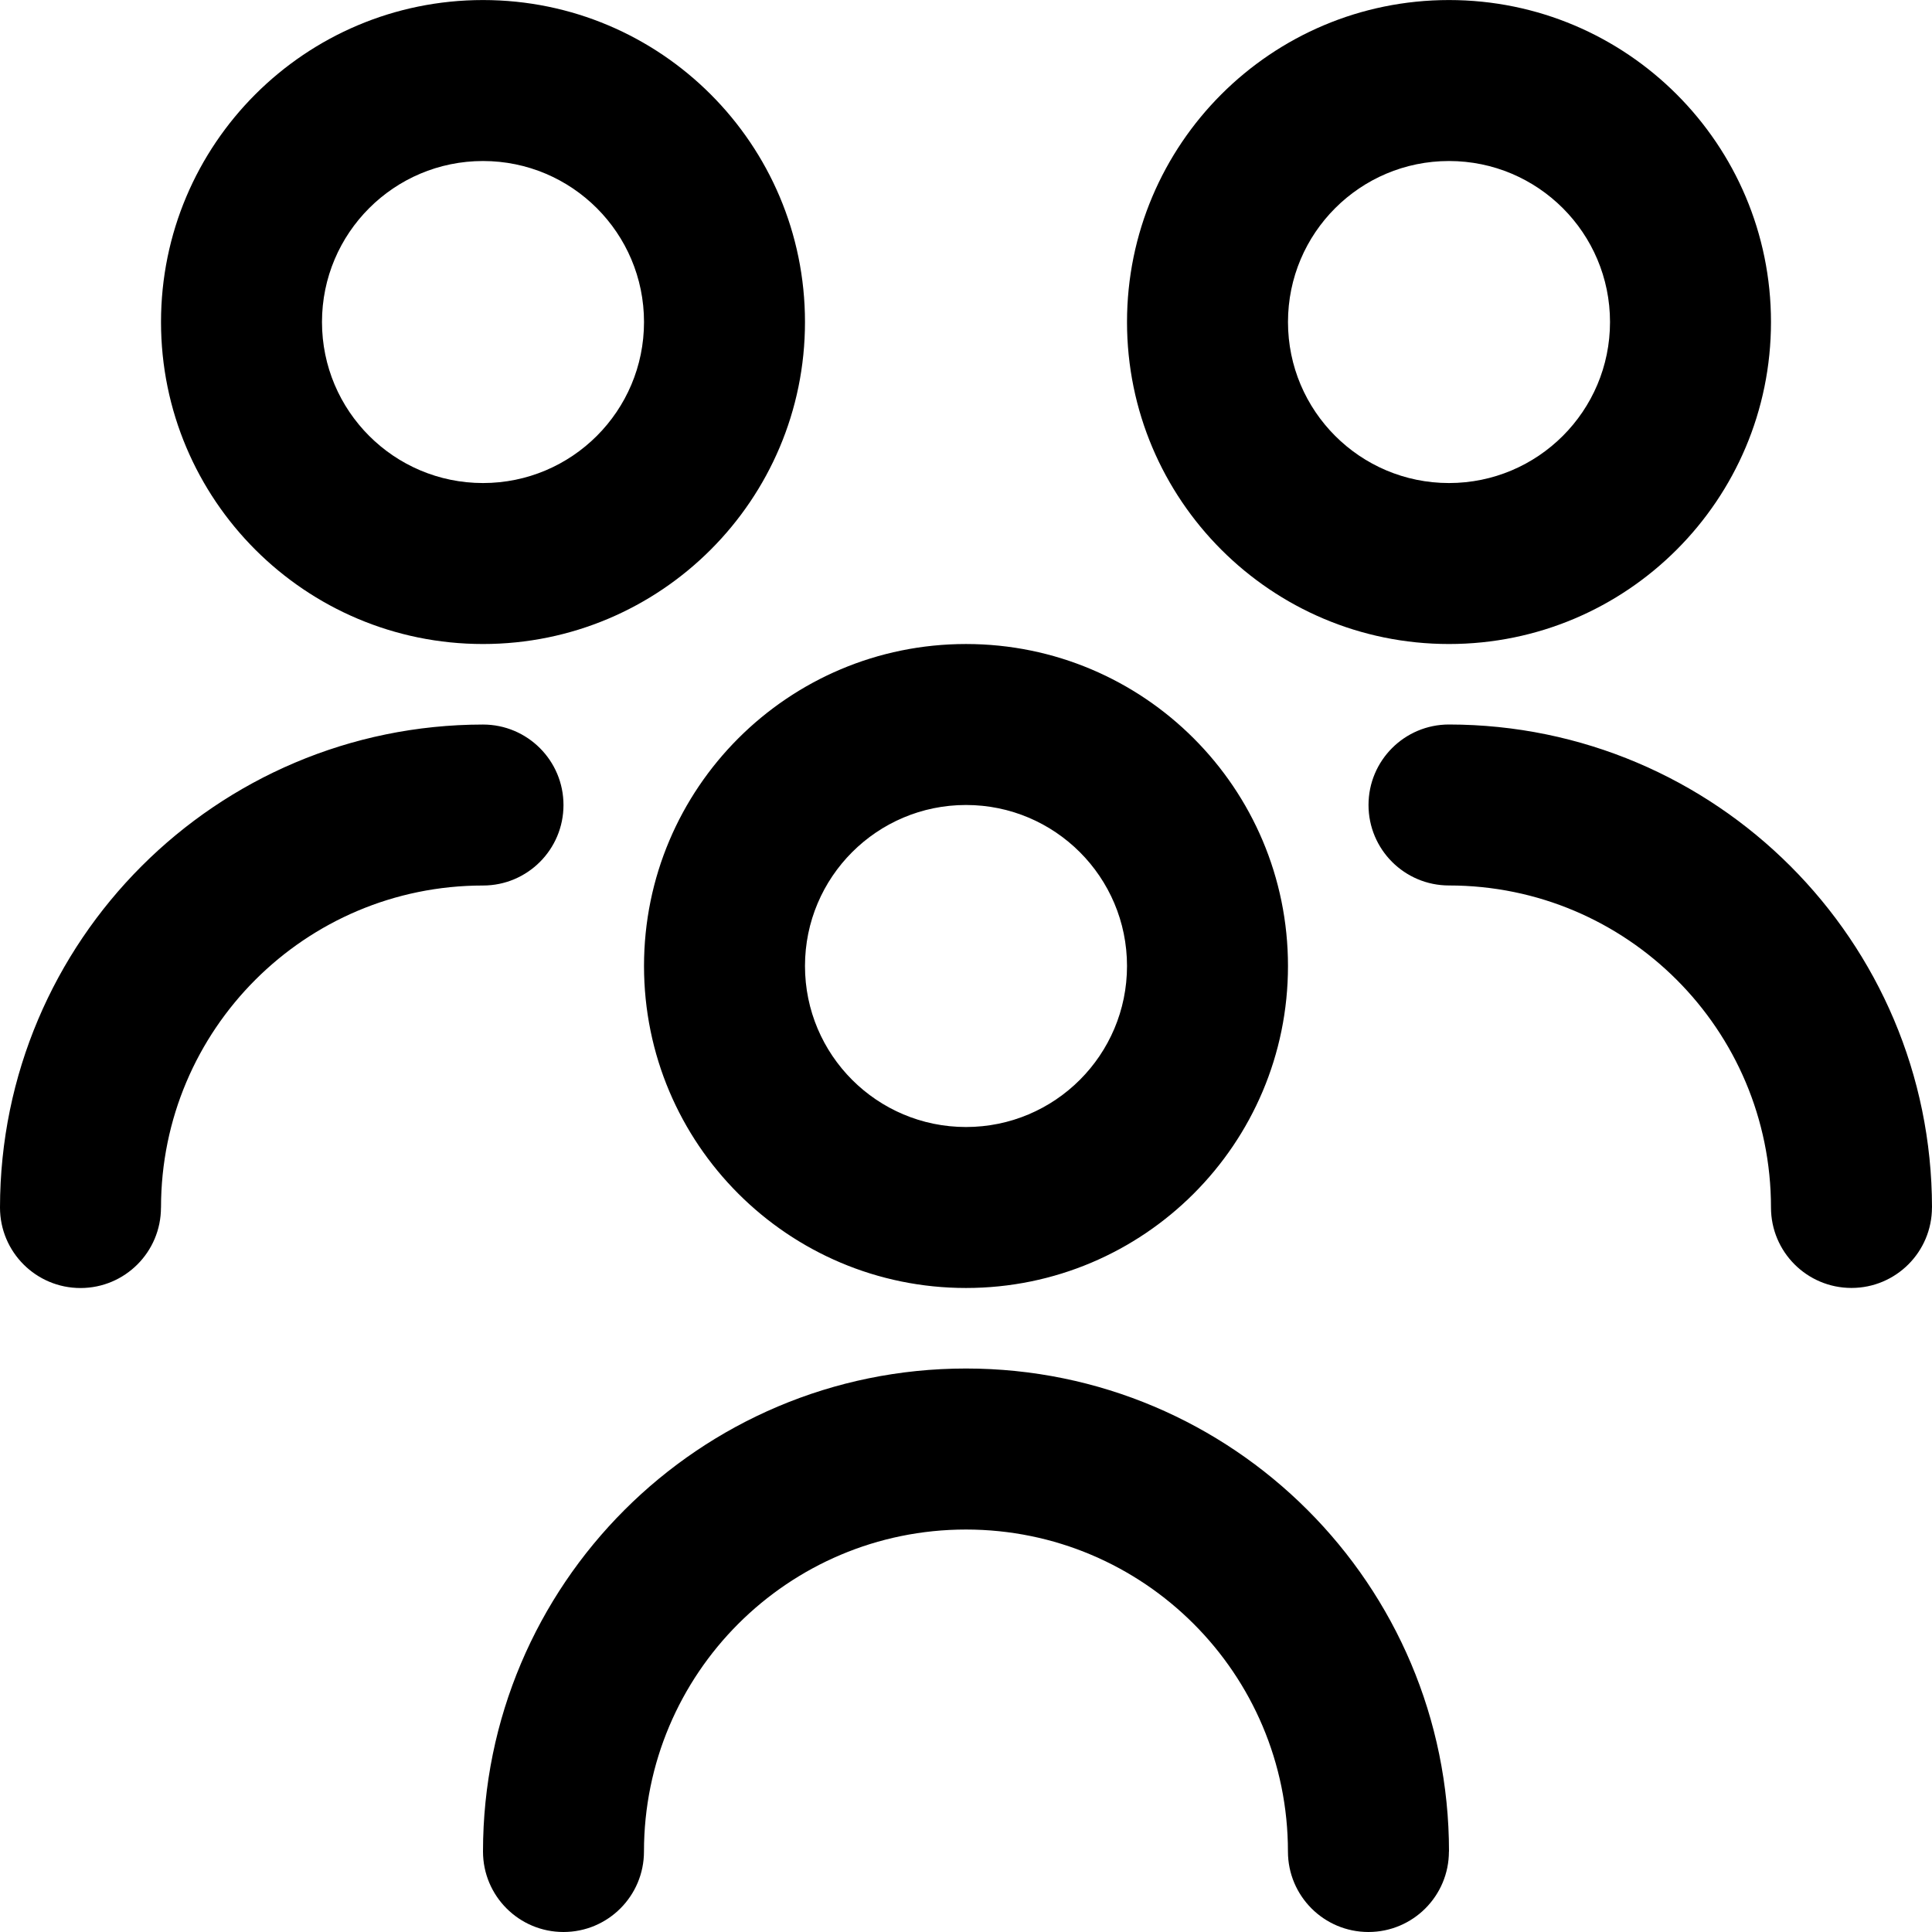 <svg version="1.1" xmlns="http://www.w3.org/2000/svg" xmlns:xlink="http://www.w3.org/1999/xlink" width="47" height="47" viewBox="0,0,47,47"><g transform="translate(-216.5,-156.5)"><g data-paper-data="{&quot;isPaintingLayer&quot;:true}" fill="#000000" fill-rule="nonzero" stroke="none" stroke-width="1" stroke-linecap="butt" stroke-linejoin="miter" stroke-miterlimit="10" stroke-dasharray="" stroke-dashoffset="0" style="mix-blend-mode: normal"><path d="M240,187.833c-4.326,0 -7.833,-3.507 -7.833,-7.833c0,-4.326 3.507,-7.833 7.833,-7.833c4.326,0 7.833,3.507 7.833,7.833c0,4.326 -3.507,7.833 -7.833,7.833zM240,176.083c-2.163,0 -3.917,1.754 -3.917,3.917c0,2.163 1.754,3.917 3.917,3.917c2.163,0 3.917,-1.754 3.917,-3.917c0,-2.163 -1.754,-3.917 -3.917,-3.917zM251.75,201.542c0,-6.489 -5.261,-11.75 -11.75,-11.75c-6.489,0 -11.75,5.261 -11.75,11.75c0,1.082 0.877,1.958 1.958,1.958c1.082,0 1.958,-0.877 1.958,-1.958c0,-4.326 3.507,-7.833 7.833,-7.833c4.326,0 7.833,3.507 7.833,7.833c0,1.082 0.877,1.958 1.958,1.958c1.082,0 1.958,-0.877 1.958,-1.958zM251.75,172.167c-4.326,0 -7.833,-3.507 -7.833,-7.833c0,-4.326 3.507,-7.833 7.833,-7.833c4.326,0 7.833,3.507 7.833,7.833c0,4.326 -3.507,7.833 -7.833,7.833zM251.75,160.417c-2.163,0 -3.917,1.754 -3.917,3.917c0,2.163 1.754,3.917 3.917,3.917c2.163,0 3.917,-1.754 3.917,-3.917c0,-2.163 -1.754,-3.917 -3.917,-3.917zM263.5,185.875c-0.006,-6.487 -5.263,-11.744 -11.75,-11.75c-1.082,0 -1.958,0.877 -1.958,1.958c0,1.082 0.877,1.958 1.958,1.958c4.326,0 7.833,3.507 7.833,7.833c0,1.082 0.877,1.958 1.958,1.958c1.082,0 1.958,-0.877 1.958,-1.958zM228.25,172.167c-4.326,0 -7.833,-3.507 -7.833,-7.833c0,-4.326 3.507,-7.833 7.833,-7.833c4.326,0 7.833,3.507 7.833,7.833c0,4.326 -3.507,7.833 -7.833,7.833zM228.25,160.417c-2.163,0 -3.917,1.754 -3.917,3.917c0,2.163 1.754,3.917 3.917,3.917c2.163,0 3.917,-1.754 3.917,-3.917c0,-2.163 -1.754,-3.917 -3.917,-3.917zM220.417,185.875c0,-4.326 3.507,-7.833 7.833,-7.833c1.082,0 1.958,-0.877 1.958,-1.958c0,-1.082 -0.877,-1.958 -1.958,-1.958c-6.487,0.006 -11.744,5.263 -11.75,11.75c0,1.082 0.877,1.958 1.958,1.958c1.082,0 1.958,-0.877 1.958,-1.958z"/></g></g></svg>